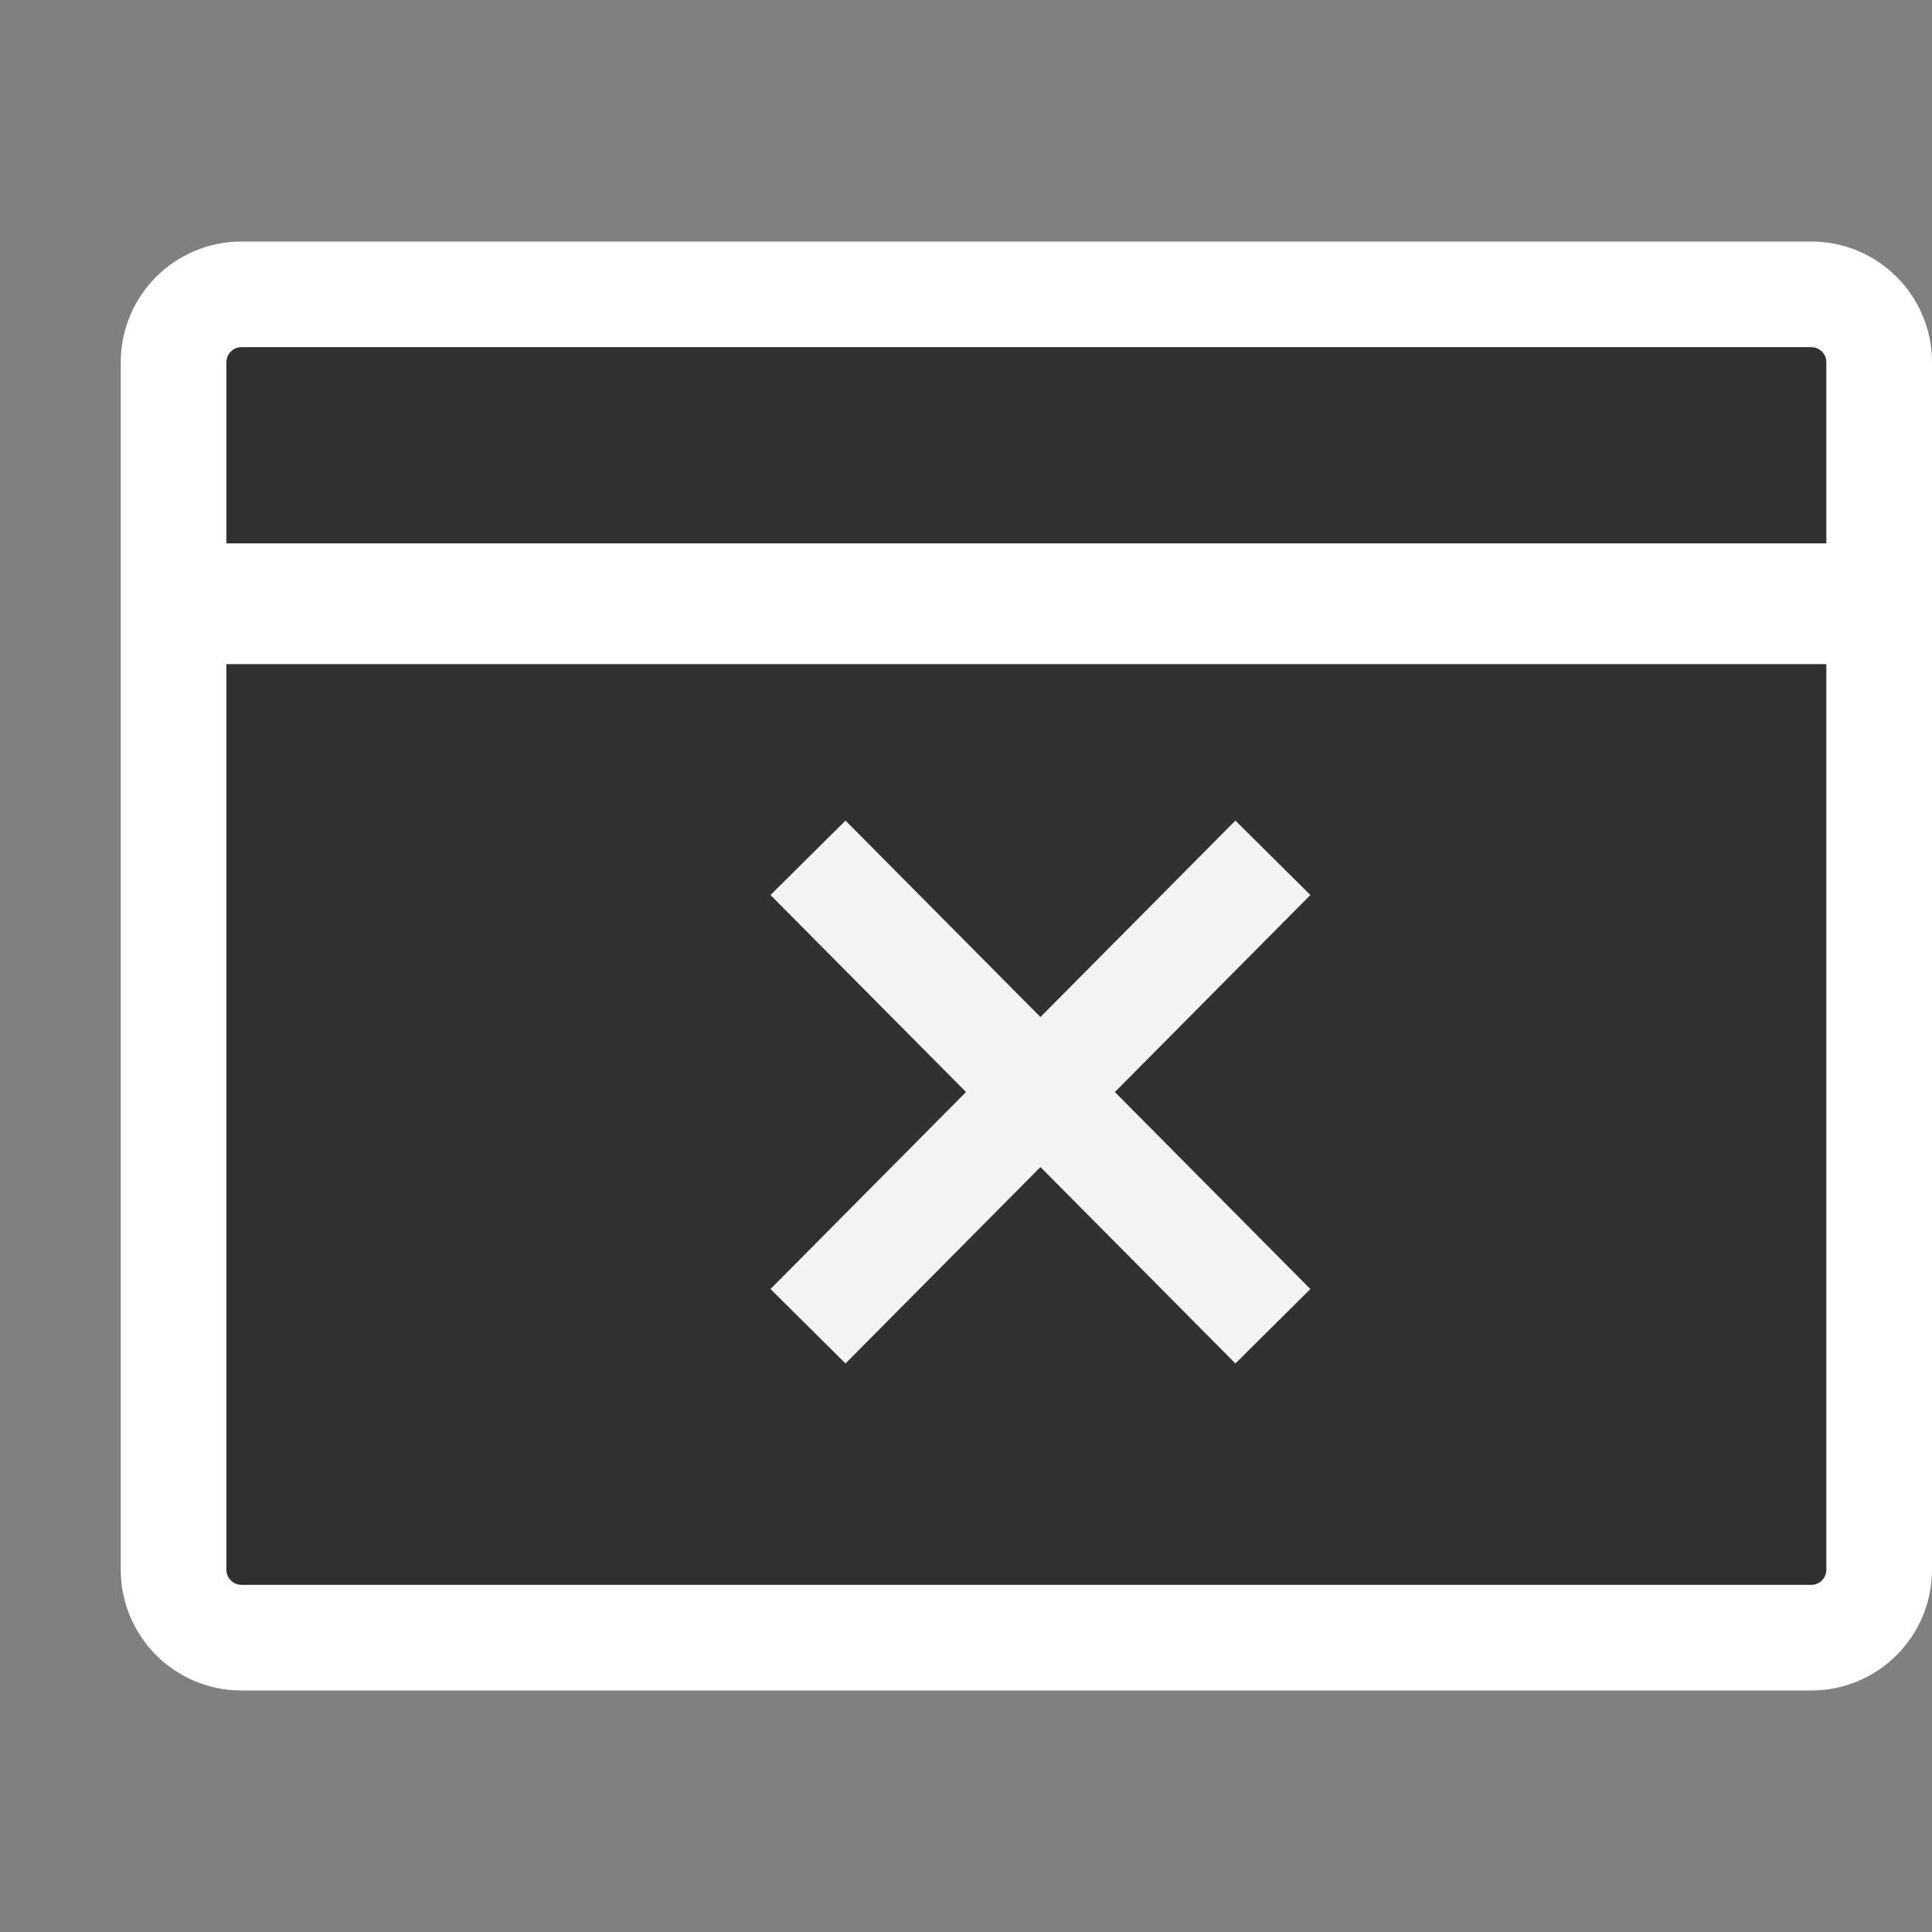 <svg width="32" height="32" viewBox="0 0 32 32" fill="none" xmlns="http://www.w3.org/2000/svg">
<rect x="0" y="0" width="32" height="32" fill="#808080" stroke="none"/>
<path d="M4 4.875H30C30.621 4.875 31.125 5.379 31.125 6V26C31.125 26.621 30.621 27.125 30 27.125H4C3.379 27.125 2.875 26.621 2.875 26V6C2.875 5.379 3.379 4.875 4 4.875Z" fill="#313131" stroke="white" stroke-width="1.75"/>
<path d="M3.143 10L31 10" stroke="white" stroke-width="2"/>
<path d="M13.383 21.967L21.083 14.208" stroke="#F4F4F4" stroke-width="1.75" stroke-miterlimit="1" stroke-linejoin="bevel"/>
<path d="M13.383 14.208L21.083 21.967" stroke="#F4F4F4" stroke-width="1.75" stroke-miterlimit="1" stroke-linejoin="bevel"/>
</svg>
